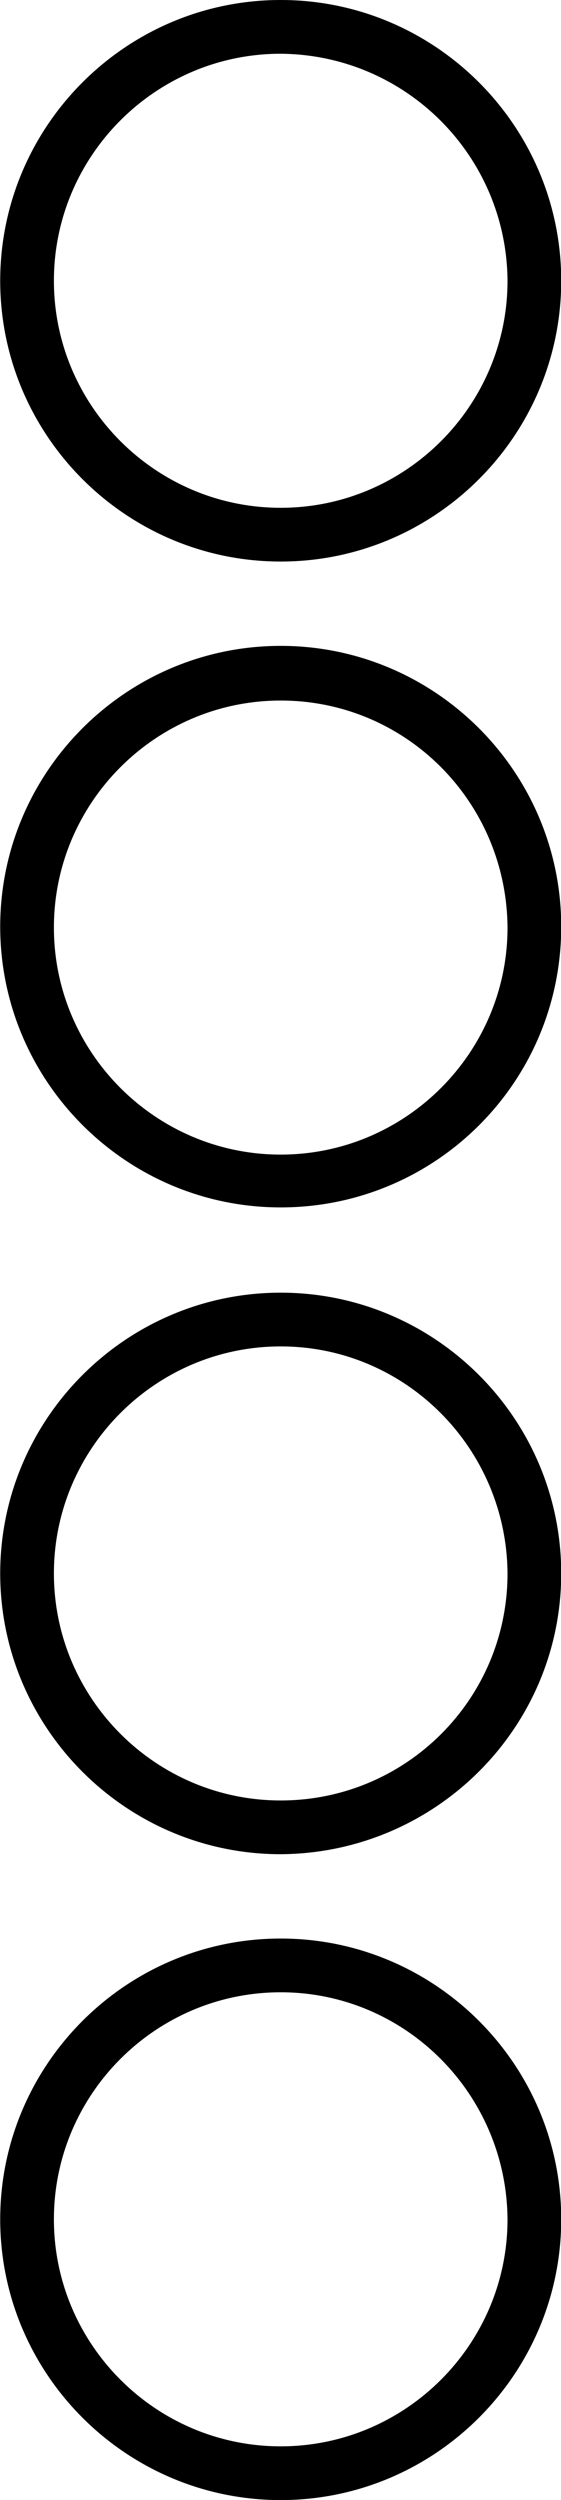 <?xml version="1.0" encoding="utf-8"?>
<!-- Generator: Adobe Illustrator 25.4.1, SVG Export Plug-In . SVG Version: 6.00 Build 0)  -->
<svg version="1.1" id="Layer_1" xmlns="http://www.w3.org/2000/svg" xmlns:xlink="http://www.w3.org/1999/xlink" x="0px" y="0px"
	 viewBox="0 0 60.6 269.8" style="enable-background:new 0 0 60.6 269.8;" xml:space="preserve">
<g id="Group_36261" transform="translate(-1206.377 -295)">
	<path id="Path_3160" d="M1236.7,355.6c-16.7,0-30.3-13.6-30.3-30.3c0-16.7,13.6-30.3,30.3-30.3c16.7,0,30.3,13.6,30.3,30.3
		C1267,342,1253.4,355.6,1236.7,355.6z M1236.7,300.8c-13.5,0-24.5,11-24.5,24.5c0,13.5,11,24.5,24.5,24.5c13.5,0,24.5-11,24.5-24.5
		C1261.1,311.8,1250.2,300.9,1236.7,300.8L1236.7,300.8z"/>
	<path id="Path_3161" d="M1236.7,425.3c-16.7,0-30.3-13.6-30.3-30.3c0-16.7,13.6-30.3,30.3-30.3c16.7,0,30.3,13.6,30.3,30.3
		C1267,411.8,1253.4,425.3,1236.7,425.3z M1236.7,370.6c-13.5,0-24.5,11-24.5,24.5s11,24.5,24.5,24.5c13.5,0,24.5-11,24.5-24.5
		c0,0,0,0,0,0C1261.1,381.5,1250.2,370.6,1236.7,370.6L1236.7,370.6z"/>
	<path id="Path_3162" d="M1236.7,495.1c-16.7,0-30.3-13.6-30.3-30.3c0-16.7,13.6-30.3,30.3-30.3c16.7,0,30.3,13.6,30.3,30.3
		c0,0,0,0,0,0C1267,481.5,1253.4,495,1236.7,495.1z M1236.7,440.3c-13.5,0-24.5,11-24.5,24.5c0,13.5,11,24.5,24.5,24.5
		c13.5,0,24.5-10.9,24.5-24.5C1261.1,451.3,1250.2,440.3,1236.7,440.3L1236.7,440.3z"/>
	<path id="Path_3163" d="M1236.7,564.8c-16.7,0-30.3-13.6-30.3-30.3c0-16.7,13.6-30.3,30.3-30.3c16.7,0,30.3,13.6,30.3,30.3
		c0,0,0,0,0,0C1267,551.2,1253.4,564.8,1236.7,564.8z M1236.7,510c-13.5,0-24.5,11-24.5,24.5c0,13.5,11,24.5,24.5,24.5
		c13.5,0,24.5-11,24.5-24.5C1261.1,521,1250.2,510,1236.7,510L1236.7,510z"/>
</g>
</svg>
